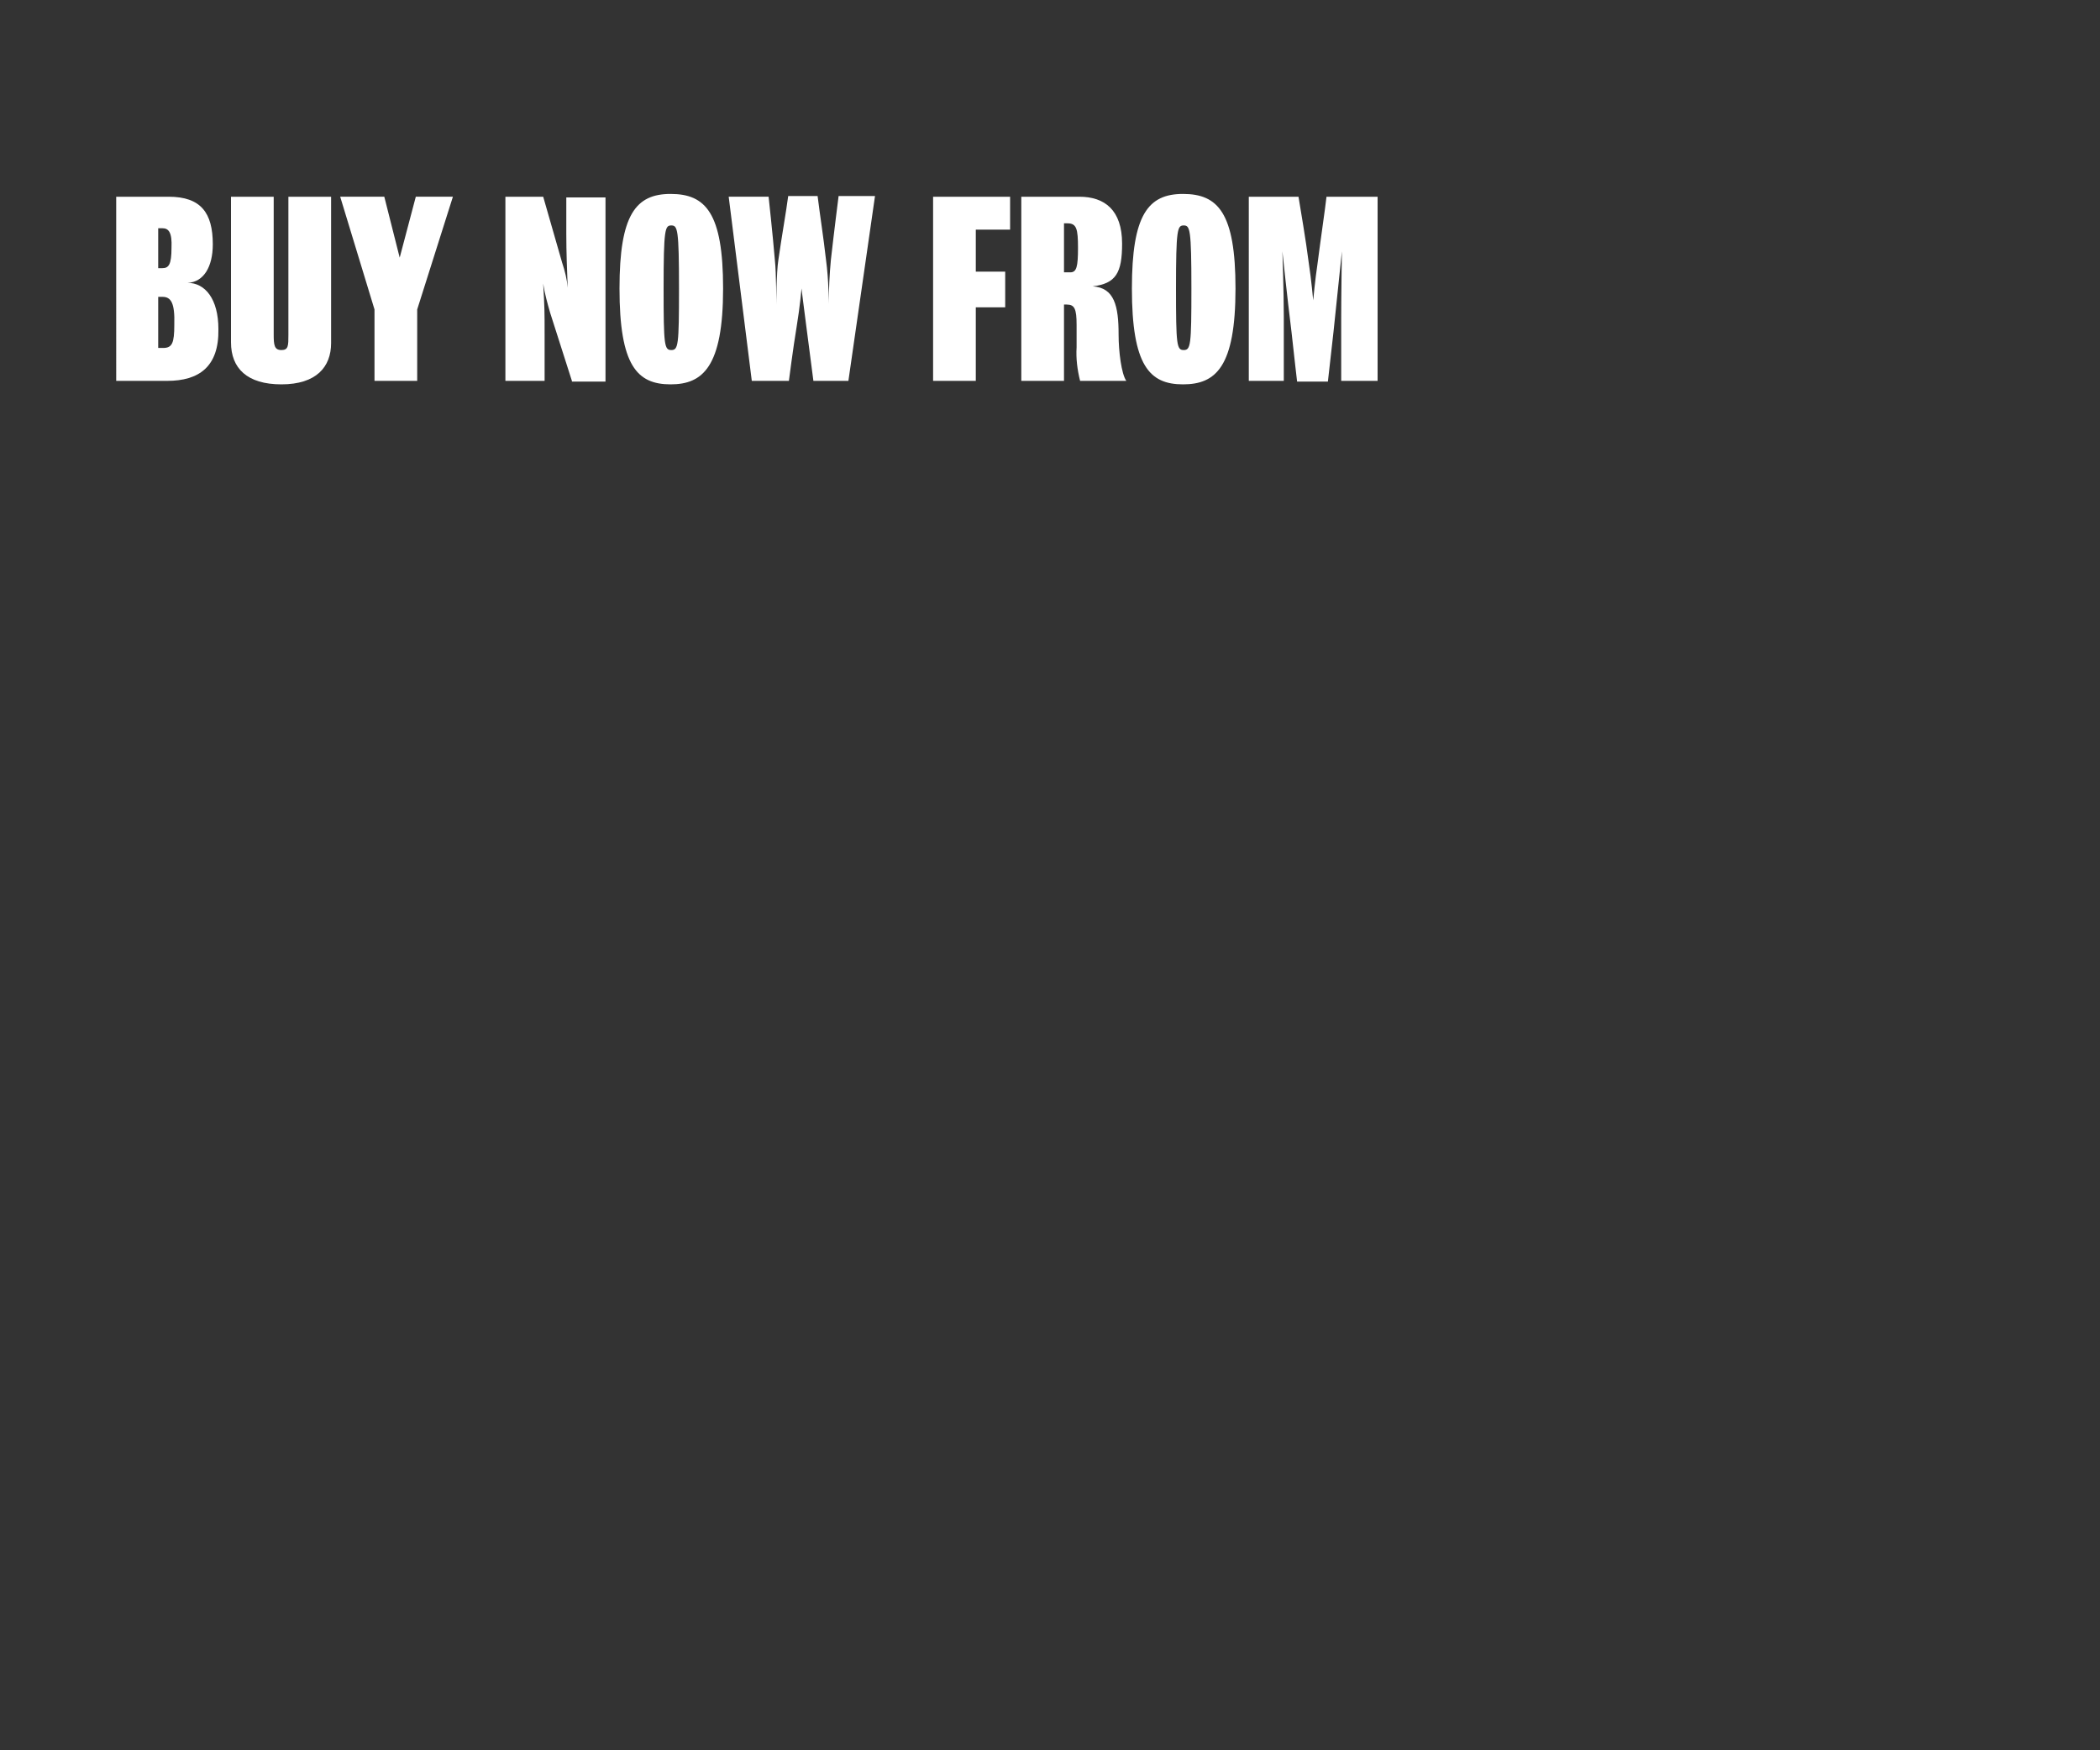 <?xml version="1.0" encoding="utf-8"?>
<!-- Generator: Adobe Illustrator 26.0.2, SVG Export Plug-In . SVG Version: 6.00 Build 0)  -->
<svg version="1.1" id="Layer_1" xmlns="http://www.w3.org/2000/svg" xmlns:xlink="http://www.w3.org/1999/xlink" x="0px" y="0px"
	 viewBox="0 0 300 250" style="enable-background:new 0 0 300 250;" xml:space="preserve">
<rect x="0" y="0" width="300" height="250" fill="#333333" stroke="none"/>
<style type="text/css">
	.st0{fill:#FFFFFF;}
</style>
<g>
	<g>
		<path class="st0" d="M23.9,54.4h-7.3V28.1h7.5c4.6,0,6.3,2.3,6.3,6.8c0,3.2-1.3,5.4-3.6,5.5c2.5,0,4.4,2.3,4.4,6.6
			C31.3,52.4,28.4,54.4,23.9,54.4z M23.2,32.6h-0.6v5.7h0.6c0.9,0,1.3-0.5,1.3-2.9C24.6,33.2,24.1,32.6,23.2,32.6z M23.2,42.4h-0.6
			v7.3h0.7c1.3,0,1.6-0.7,1.6-3.3C25,43.2,24.4,42.4,23.2,42.4z"/>
		<path class="st0" d="M40.2,54.9c-4.9,0-7.2-2.3-7.2-6V28.1h6.1v19.7c0,1.5,0.1,2.2,1.1,2.2s1-0.6,1-2.2V28.1h6.1V49
			C47.3,52.4,45.2,54.9,40.2,54.9z"/>
		<path class="st0" d="M59.6,44.2v10.2h-6.1V44.2l-4.9-16.1h6.3l2.2,8.7l2.3-8.7h5.3L59.6,44.2z"/>
		<path class="st0" d="M81.7,54.4c0,0-2.5-7.8-3.1-9.7c-0.4-1.4-0.8-2.8-1-4.2c0.2,3.5,0.2,4.1,0.2,7.2v6.7h-5.6V28.1h5.4l2.7,9.4
			c0.4,1.2,0.7,2.4,0.8,3.6c-0.1-2.6-0.2-5.1-0.2-7.7v-5.2h5.6v26.3H81.7z"/>
		<path class="st0" d="M95.8,54.9c-4.8,0-7.3-2.7-7.3-13.7c0-10.5,2.3-13.5,7.3-13.5s7.5,2.7,7.5,13.5
			C103.3,52.4,100.4,54.9,95.8,54.9z M95.9,32.2c-0.9,0-1.1,0.5-1.1,9c0,8.1,0.1,8.8,1.1,8.8s1.1-0.7,1.1-8.8
			C97,32.7,96.8,32.2,95.9,32.2z"/>
		<path class="st0" d="M121.2,54.4h-5c0,0-0.6-4.7-1-7.7s-0.7-5.5-0.7-5.5s-0.2,2.5-0.7,5.5s-1.1,7.7-1.1,7.7h-5.3l-3.3-26.3h5.7
			c0,0,0.6,5.5,0.9,9.1c0.2,1.8,0.2,6.3,0.2,6.3s0-4.6,0.3-6.4c0.5-3.5,1.1-6.8,1.4-9.1h4.2c0.4,3.2,0.8,5.6,1.2,9.1
			c0.4,2.9,0.4,6.3,0.4,6.3c0-2.1,0.1-4.2,0.3-6.3c0.4-3.6,1.1-9.1,1.1-9.1h5.2L121.2,54.4z"/>
		<path class="st0" d="M139.4,32.8v6h4.2v5.1h-4.2v10.5h-6.1V28.1h11v4.7H139.4z"/>
		<path class="st0" d="M154.3,54.4c-0.4-1.6-0.6-3.2-0.5-4.8v-3.2c0-2.3-0.3-2.9-1.4-2.9H152v10.9h-6.1V28.1h8.3
			c3.6,0,6.1,1.9,6.1,6.7c0,4.2-0.9,5.7-4.2,6.1c3.1,0.2,3.7,2.8,3.7,6.9c0,2.4,0.4,5.6,1.1,6.6H154.3z M152.5,31.9H152v7h0.9
			c0.9,0,1.1-0.8,1.1-3.5S153.8,31.9,152.5,31.9z"/>
		<path class="st0" d="M169,54.9c-4.8,0-7.3-2.7-7.3-13.7c0-10.5,2.3-13.5,7.3-13.5s7.5,2.7,7.5,13.5
			C176.5,52.4,173.7,54.9,169,54.9z M169.1,32.2c-0.9,0-1.1,0.5-1.1,9c0,8.1,0.1,8.8,1.1,8.8s1.1-0.7,1.1-8.8
			C170.2,32.7,170,32.2,169.1,32.2L169.1,32.2z"/>
		<path class="st0" d="M191.6,54.4v-9.1c0-3.2,0.1-9.4,0.1-9.4s-0.7,6.8-1.2,11.5c-0.3,2.7-0.8,7.1-0.8,7.1h-4.4
			c0,0-0.5-4.3-0.8-7.1c-0.6-4.8-1.3-11.5-1.3-11.5s0.2,5.8,0.2,9.3v9.2h-5V28.1h7.1c0.3,1.9,1,5.8,1.5,9.7c0.3,1.9,0.6,5.1,0.6,5.1
			s0.3-3.2,0.6-5.1c0.5-3.9,1.1-7.9,1.3-9.7h7.3v26.3H191.6z"/>
	</g>
</g>
</svg>
